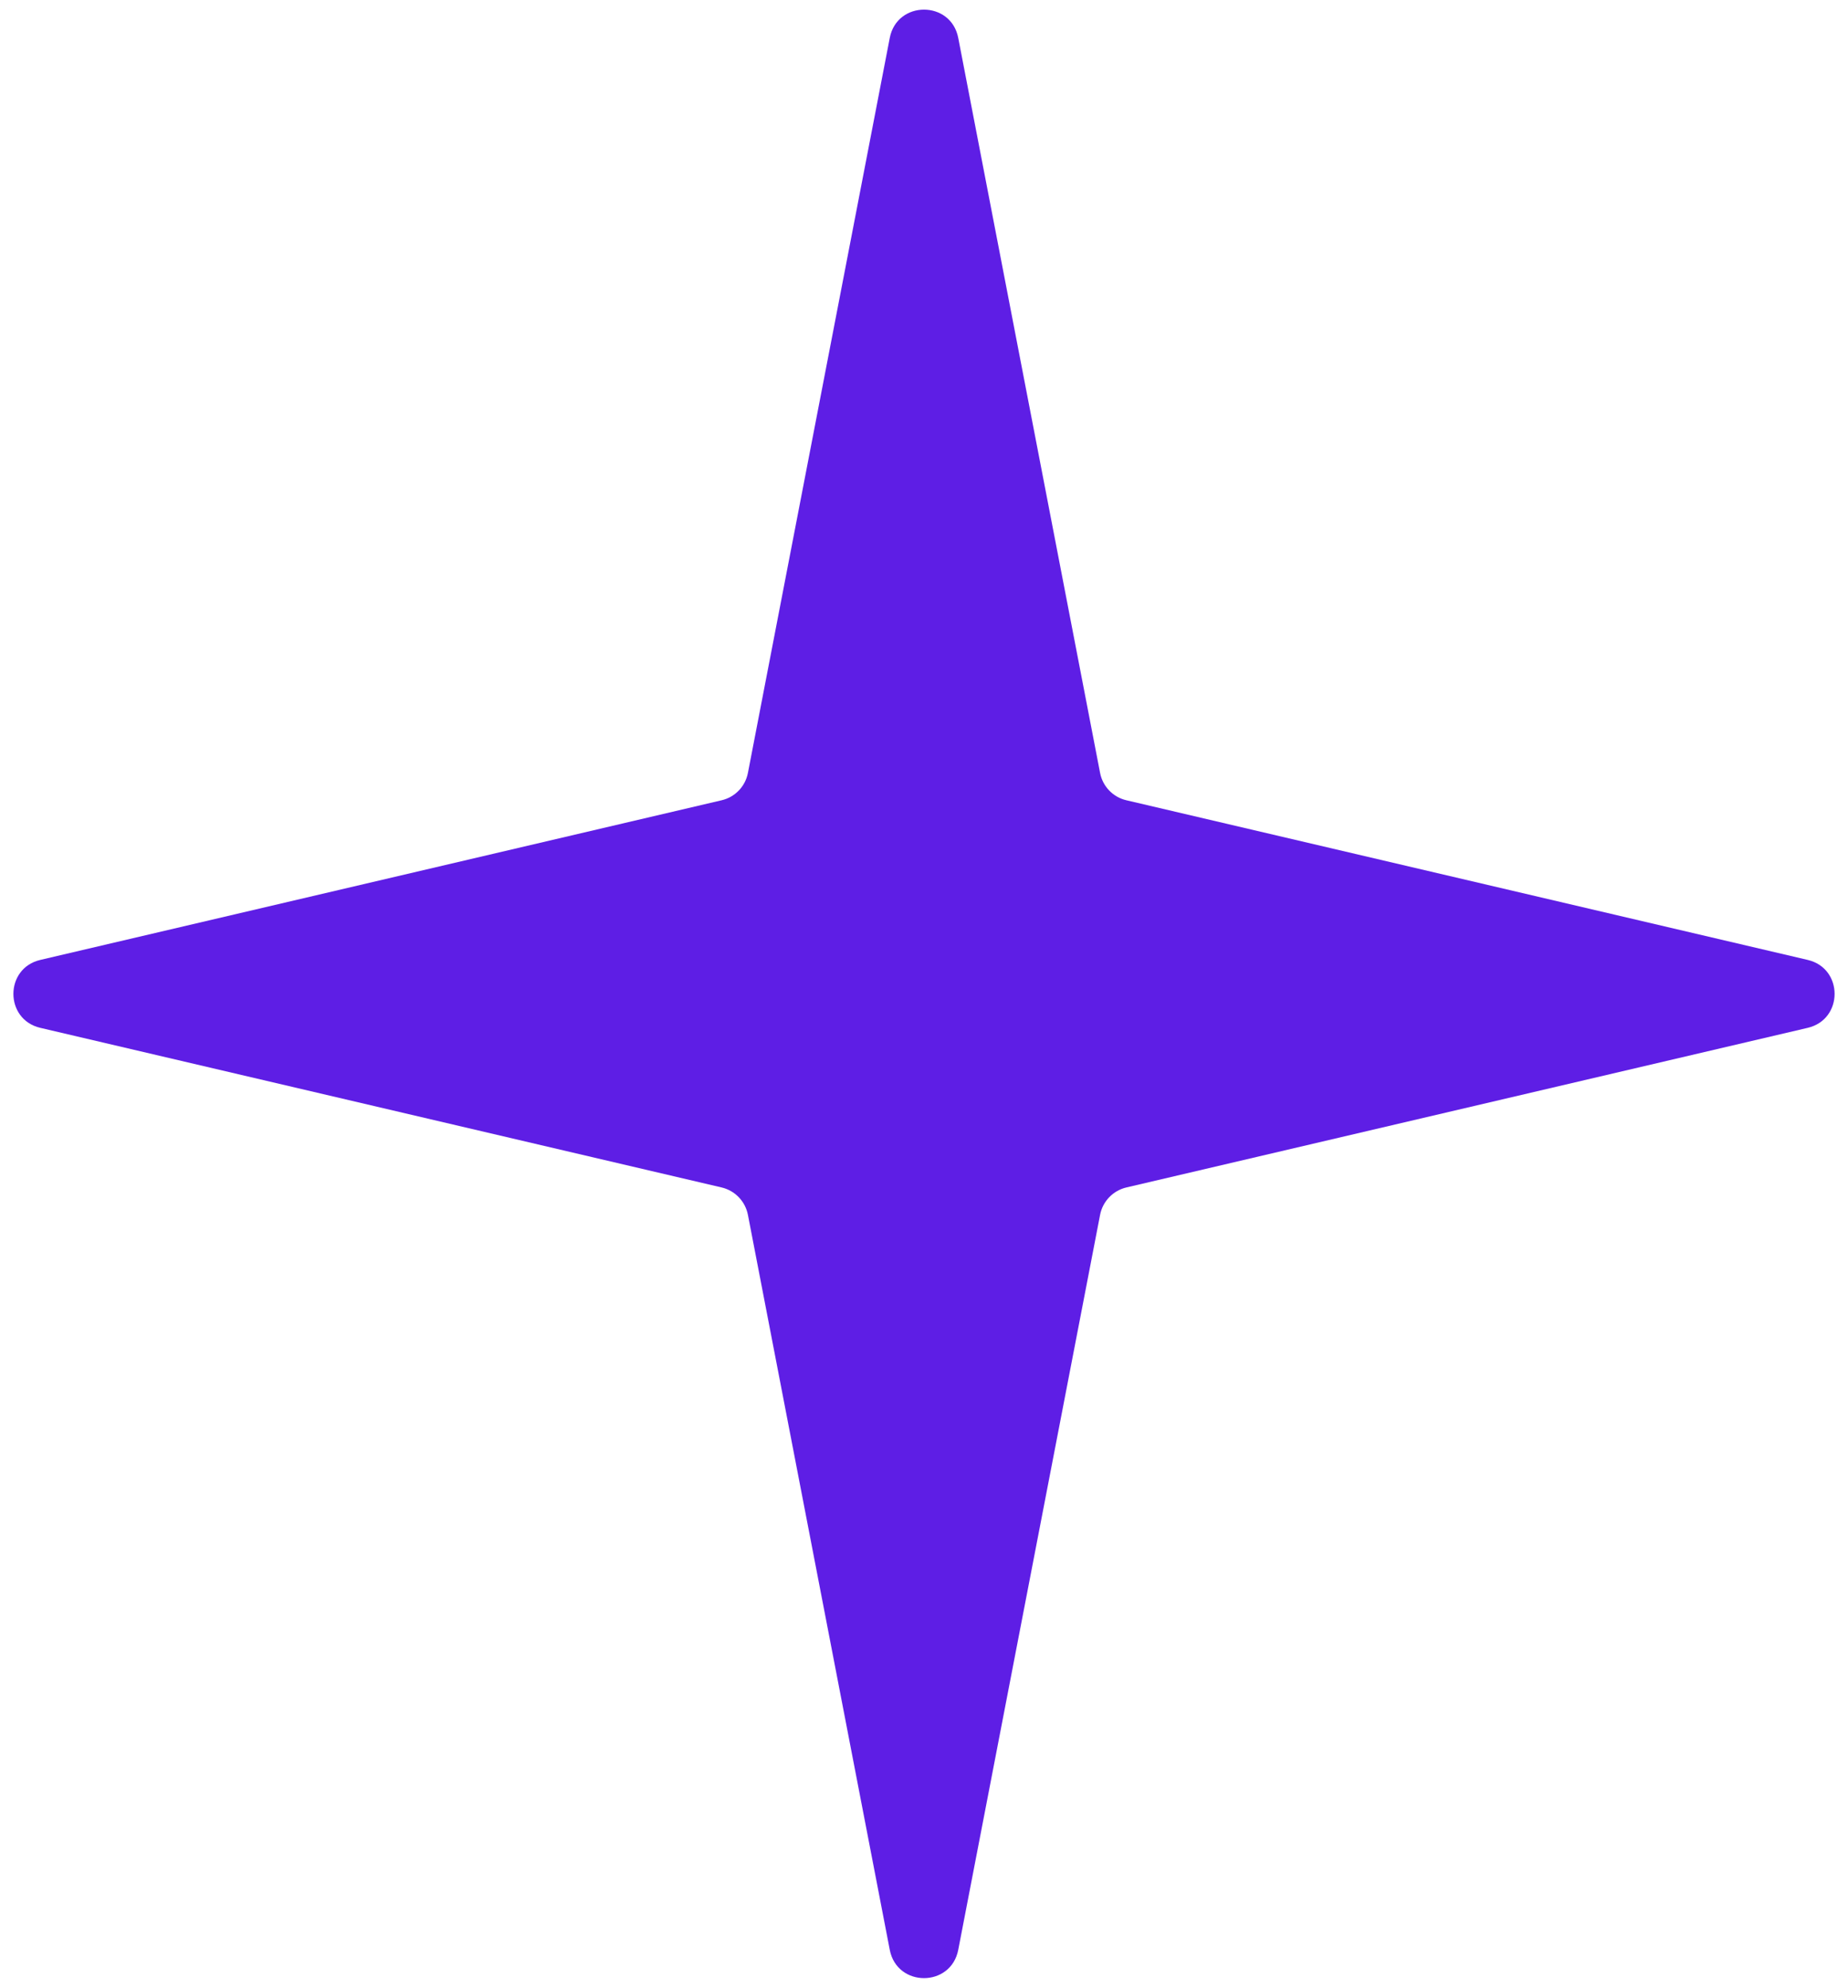 <svg width="53" height="57" viewBox="0 0 53 57" fill="none" xmlns="http://www.w3.org/2000/svg">
<path d="M25.518 1.087C25.727 0.006 27.273 0.006 27.482 1.087L31.55 22.164C31.625 22.552 31.92 22.859 32.304 22.948L51.844 27.526C52.873 27.767 52.873 29.233 51.844 29.474L32.304 34.051C31.92 34.141 31.625 34.449 31.55 34.836L27.482 55.913C27.273 56.994 25.727 56.994 25.518 55.913L21.45 34.836C21.375 34.449 21.08 34.141 20.696 34.051L1.156 29.474C0.127 29.233 0.127 27.767 1.156 27.526L20.696 22.948C21.08 22.859 21.375 22.552 21.45 22.164L25.518 1.087Z" fill="#5E1EE5"/>
</svg>
